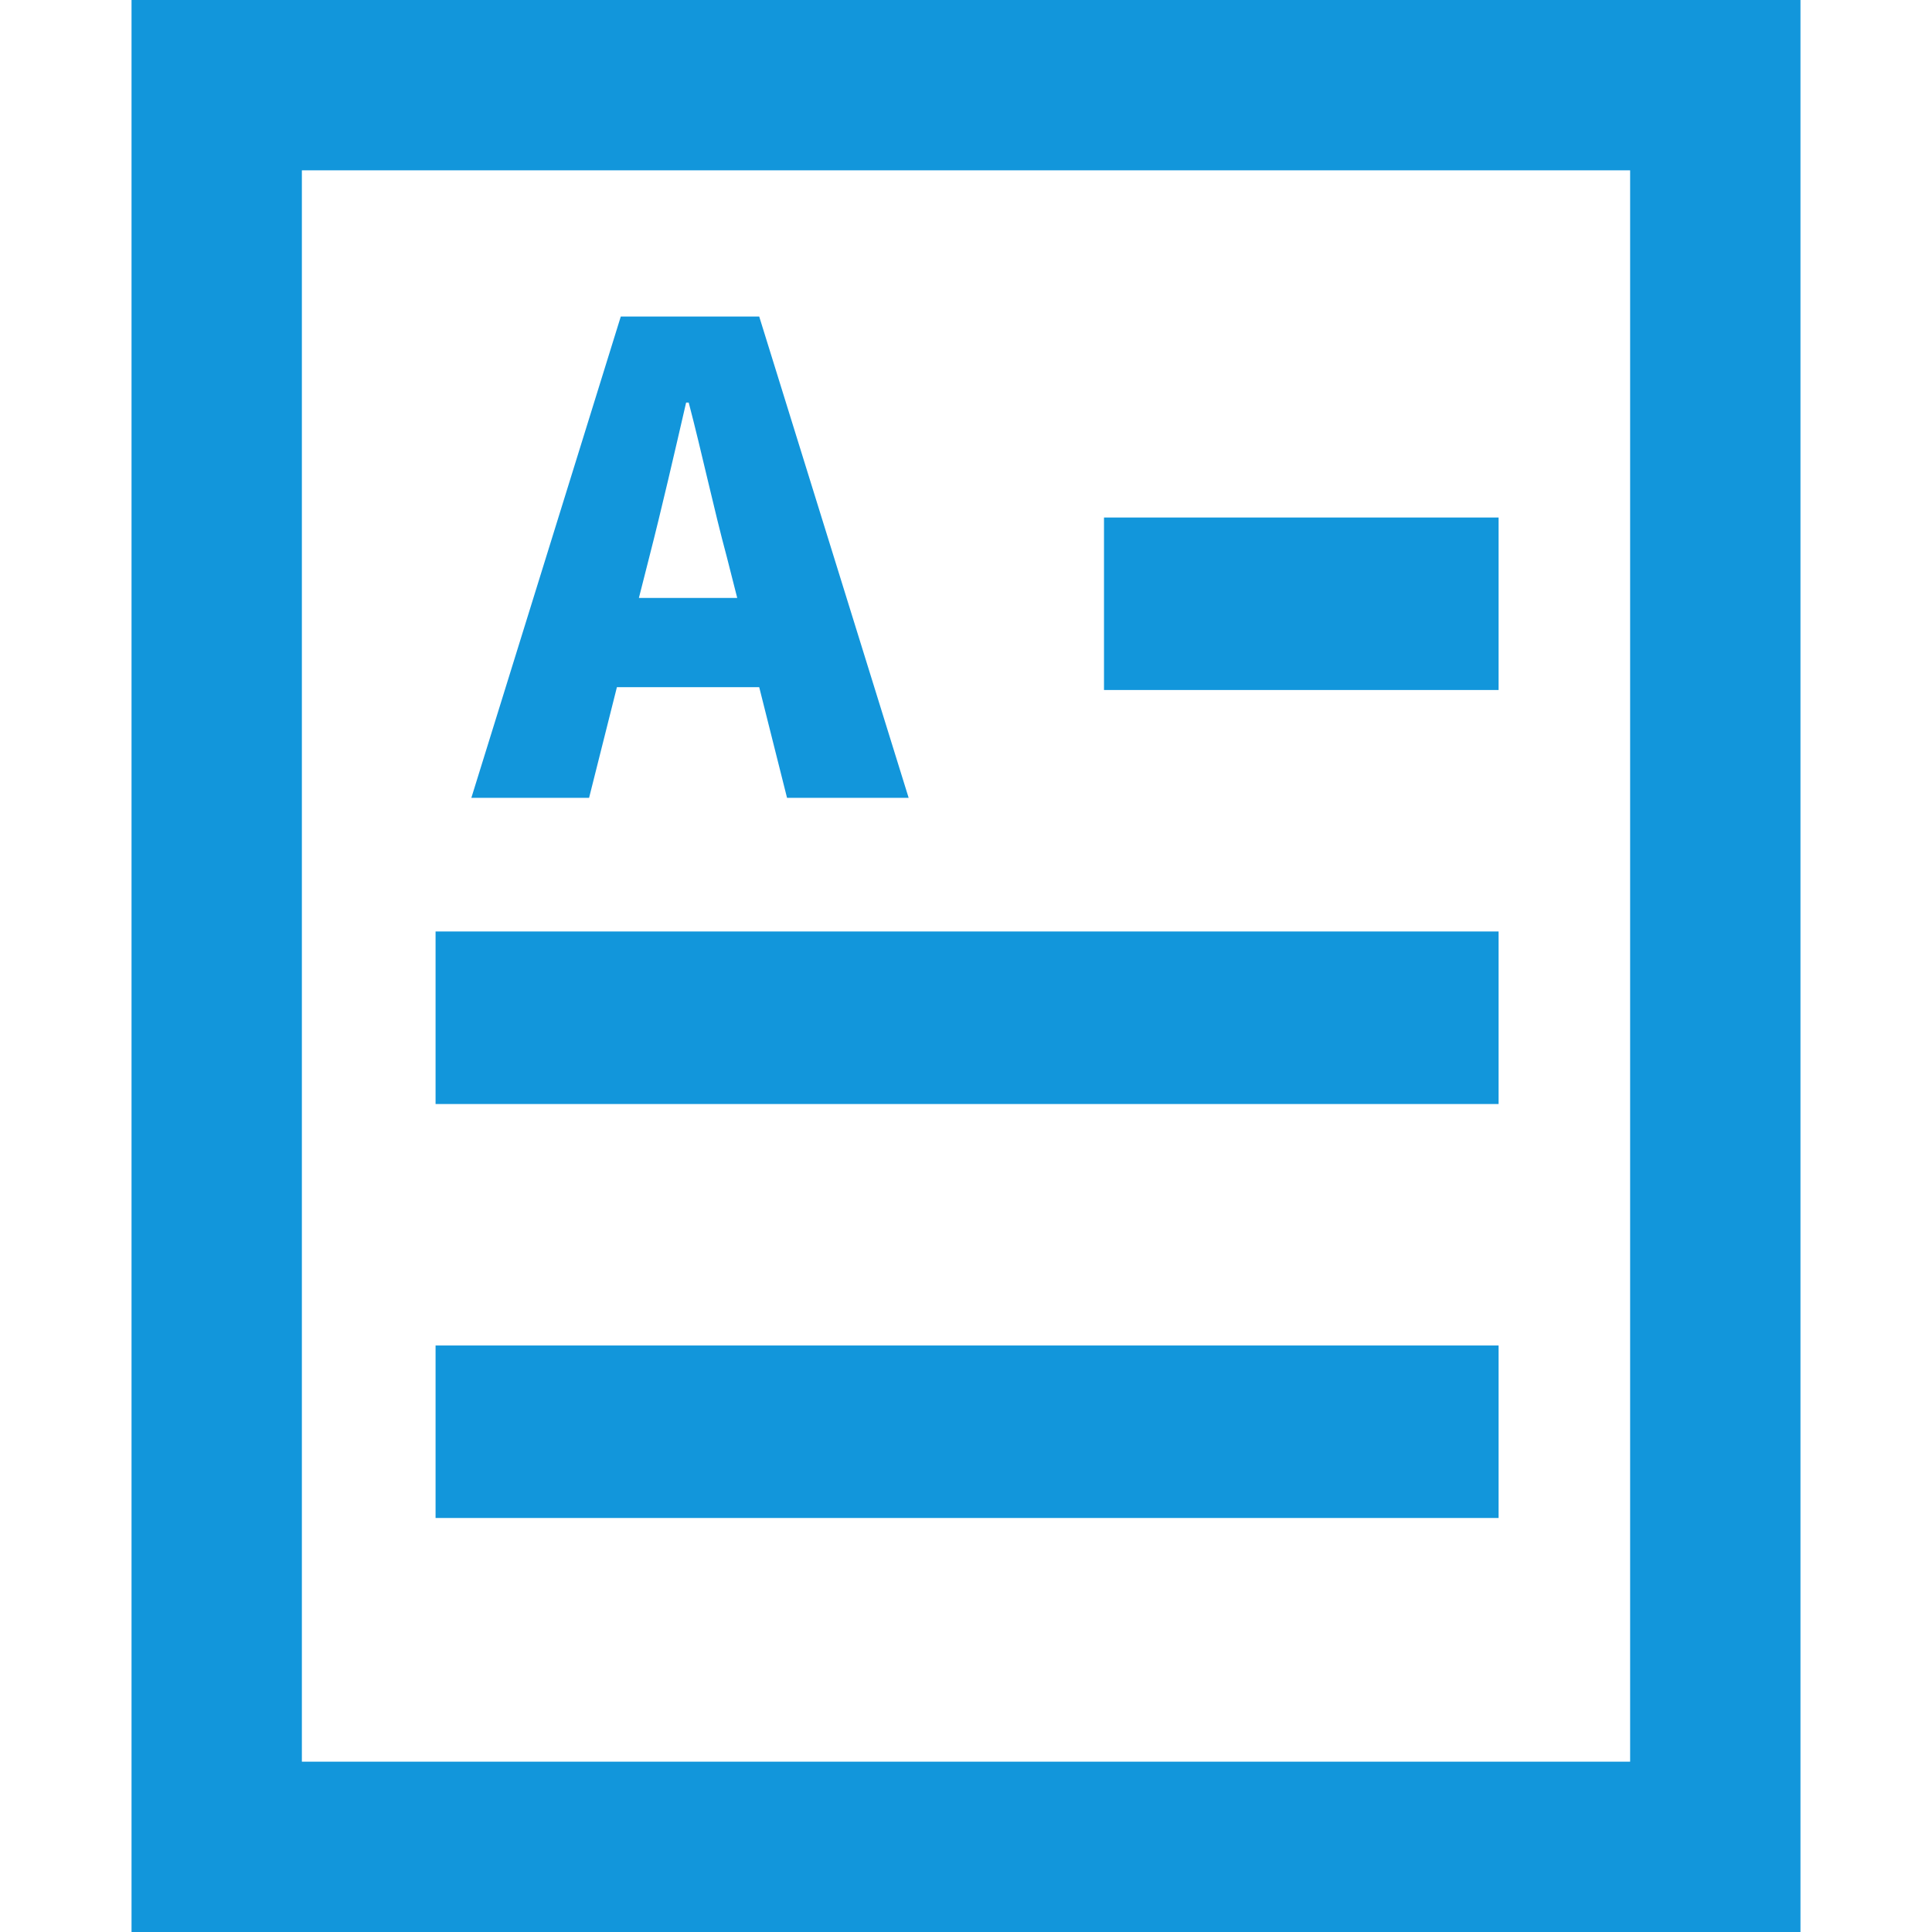 <?xml version="1.0" standalone="no"?><!DOCTYPE svg PUBLIC "-//W3C//DTD SVG 1.1//EN" "http://www.w3.org/Graphics/SVG/1.1/DTD/svg11.dtd"><svg t="1649554575272" class="icon" viewBox="0 0 1024 1024" version="1.1" xmlns="http://www.w3.org/2000/svg" p-id="1477" xmlns:xlink="http://www.w3.org/1999/xlink" width="256" height="256"><defs><style type="text/css">@font-face { font-family: feedback-iconfont; src: url("//at.alicdn.com/t/font_1031158_u69w8yhxdu.woff2?t=1630033759944") format("woff2"), url("//at.alicdn.com/t/font_1031158_u69w8yhxdu.woff?t=1630033759944") format("woff"), url("//at.alicdn.com/t/font_1031158_u69w8yhxdu.ttf?t=1630033759944") format("truetype"); }
</style></defs><path d="M954.286 0v1024H69.714V0h884.571z m-90.286 90.286H160v843.429h704V90.286z m-69.714 622.857v91.429H230.857v-91.429h563.429z m0-219.429v91.429H230.857v-91.429h563.429zM402.4 167.771L481.6 422.857H417.143l-14.743-58.629h-75.429L312.229 422.857h-62.4l79.2-255.086h73.371zM794.286 274.286v91.429H585.143v-91.429h209.143z m-429.257-60.914h-1.371c-6.171 26.743-13.029 56.571-19.543 81.943l-5.486 21.6h52.114l-5.486-21.6c-6.857-25.371-13.371-55.886-20.229-81.943z" fill="#1296db" p-id="1478"></path></svg>